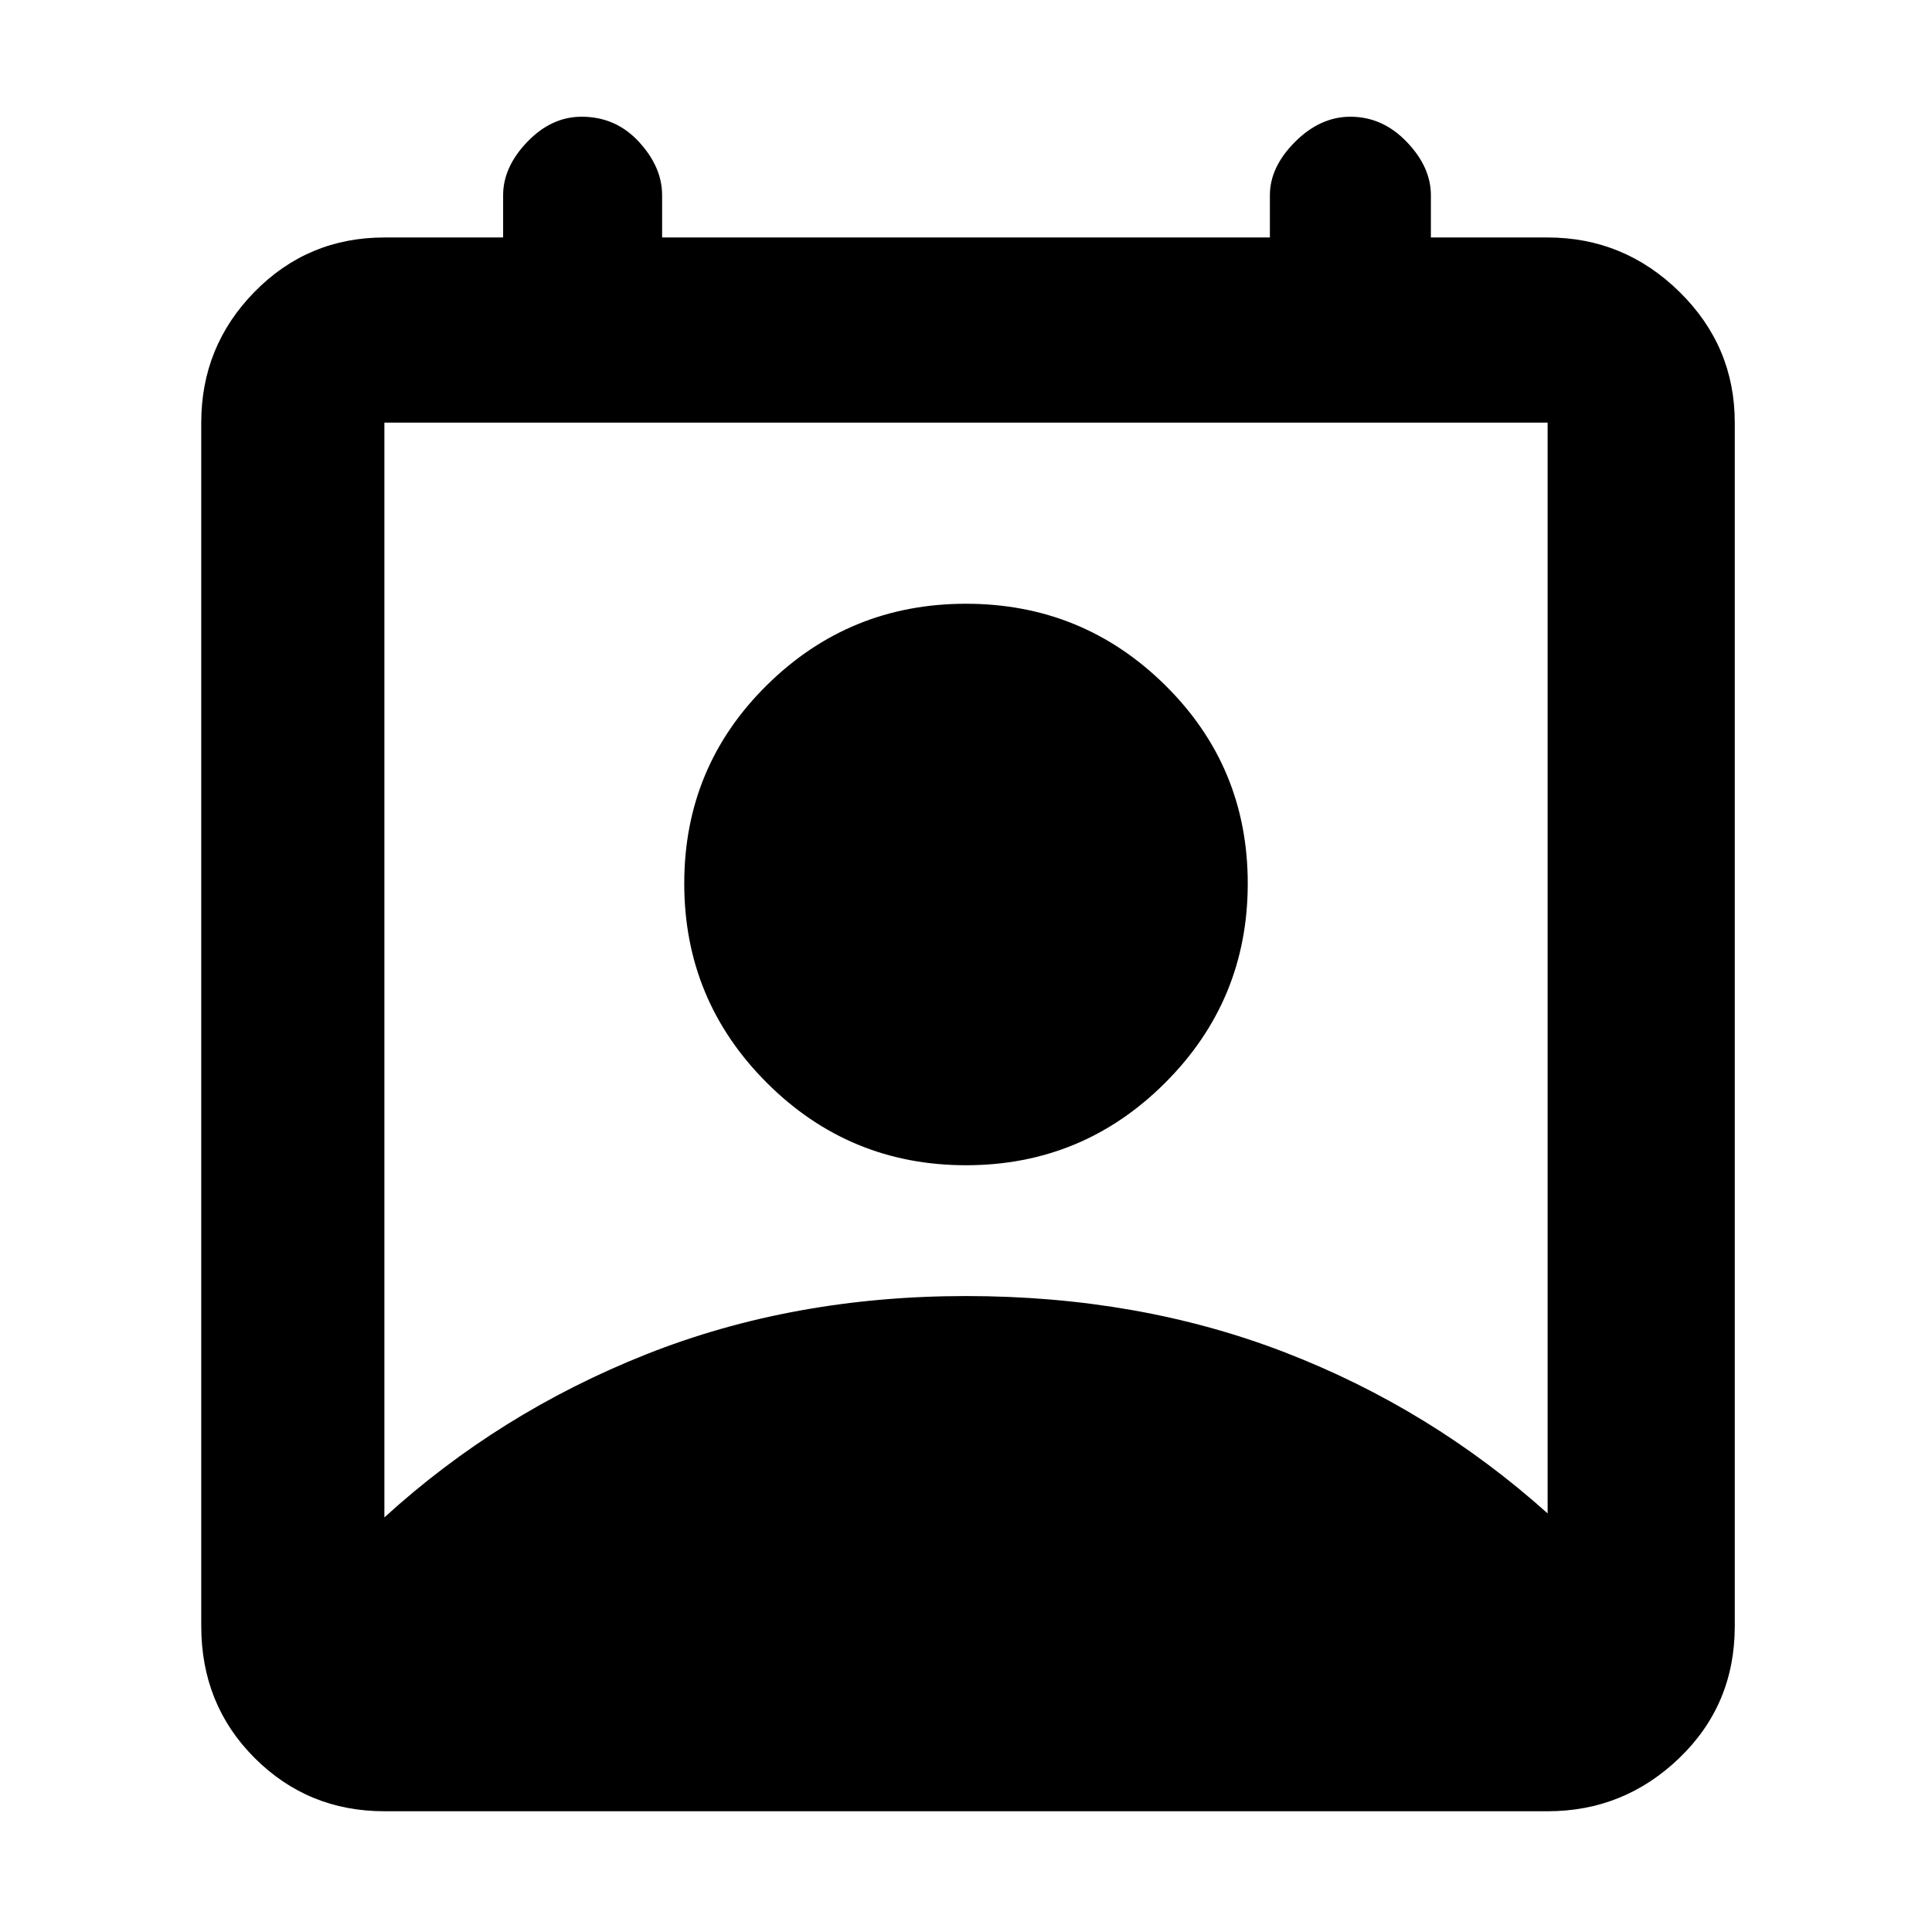 <svg xmlns="http://www.w3.org/2000/svg" height="48" width="48"><path d="M9.55 37.7Q12.4 35.1 16.05 33.65Q19.7 32.2 24 32.2Q28.3 32.2 31.925 33.6Q35.55 35 38.45 37.6V10.5Q38.45 10.5 38.45 10.5Q38.45 10.5 38.45 10.5H9.55Q9.55 10.5 9.55 10.5Q9.55 10.5 9.55 10.5ZM24 28.95Q21.1 28.95 19.05 26.9Q17 24.85 17 21.95Q17 19.05 19.05 17.025Q21.1 15 24 15Q26.9 15 28.95 17.025Q31 19.05 31 21.95Q31 24.85 28.95 26.9Q26.9 28.95 24 28.95ZM9.55 45Q7.65 45 6.325 43.675Q5 42.35 5 40.4V10.5Q5 8.6 6.325 7.25Q7.65 5.9 9.55 5.9H12.5V4.85Q12.5 4.15 13.1 3.525Q13.7 2.9 14.45 2.9Q15.3 2.9 15.875 3.525Q16.45 4.15 16.45 4.85V5.9H31.55V4.85Q31.55 4.15 32.175 3.525Q32.8 2.9 33.55 2.9Q34.35 2.9 34.95 3.525Q35.55 4.15 35.55 4.85V5.9H38.45Q40.35 5.9 41.725 7.25Q43.1 8.6 43.1 10.5V40.4Q43.1 42.35 41.725 43.675Q40.35 45 38.45 45Z"/></svg>